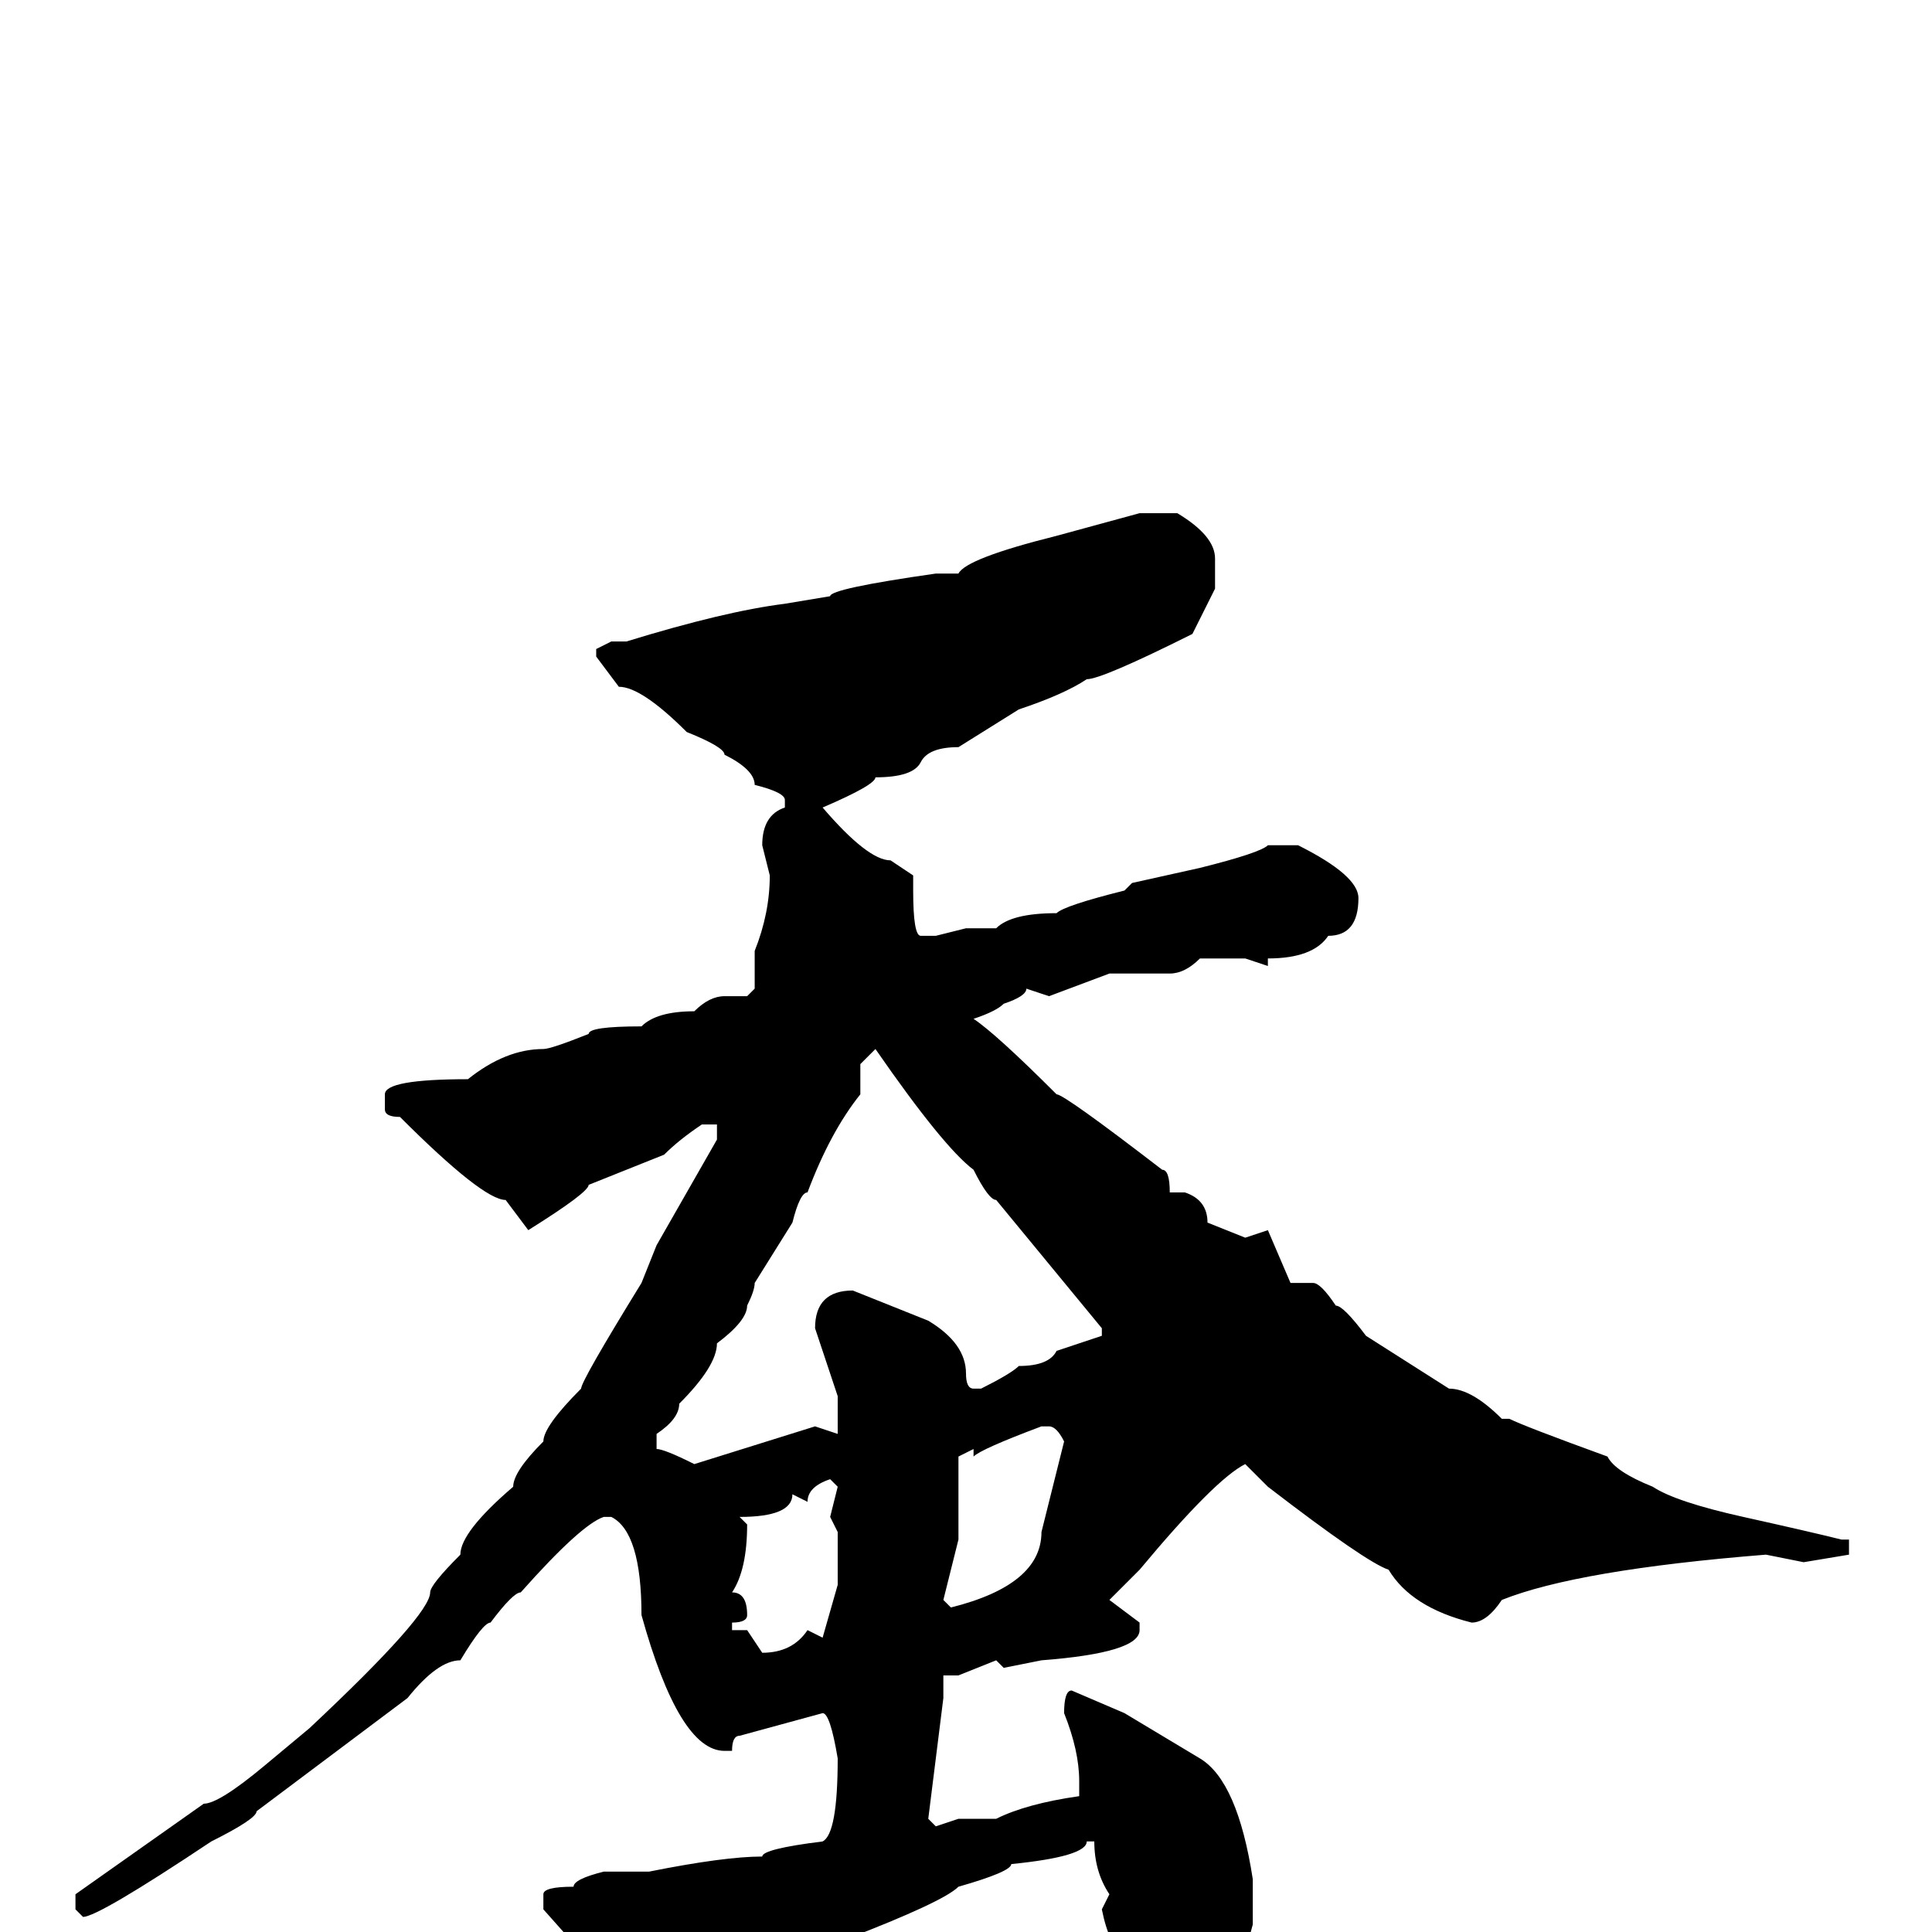 <svg xmlns="http://www.w3.org/2000/svg" viewBox="0 -256 256 256">
	<path fill="#000000" d="M151 -188H156Q161 -185 161 -182V-178L158 -172Q146 -166 144 -166Q141 -164 135 -162L127 -157Q123 -157 122 -155Q121 -153 116 -153Q116 -152 109 -149Q115 -142 118 -142L121 -140V-139V-138Q121 -132 122 -132H124L128 -133H132Q134 -135 140 -135Q141 -136 149 -138L150 -139L159 -141Q167 -143 168 -144H172Q180 -140 180 -137Q180 -132 176 -132Q174 -129 168 -129V-128L165 -129H159Q157 -127 155 -127H154H151H147L139 -124L136 -125Q136 -124 133 -123Q132 -122 129 -121Q132 -119 140 -111Q141 -111 154 -101Q155 -101 155 -98H157Q160 -97 160 -94L165 -92L168 -93L171 -86H173H174Q175 -86 177 -83Q178 -83 181 -79L192 -72Q195 -72 199 -68H200Q202 -67 213 -63Q214 -61 219 -59Q222 -57 231 -55Q240 -53 244 -52H245V-50L239 -49L234 -50Q209 -48 199 -44Q197 -41 195 -41Q187 -43 184 -48Q181 -49 168 -59L165 -62Q161 -60 151 -48L147 -44L151 -41V-40Q151 -37 138 -36L133 -35L132 -36L127 -34H125V-33V-31L123 -15L124 -14L127 -15H132Q136 -17 143 -18V-20Q143 -24 141 -29Q141 -32 142 -32L149 -29L159 -23Q164 -20 166 -7V-4V-2V-1Q164 7 159 9L156 10Q150 8 149 3Q147 2 146 -3L147 -5Q145 -8 145 -12H144Q144 -10 134 -9Q134 -8 127 -6Q125 -4 112 1Q105 4 103 4H100Q99 4 98 7Q91 9 86 12H84L80 6L72 -3V-5Q72 -6 76 -6Q76 -7 80 -8H86Q96 -10 101 -10Q101 -11 109 -12Q111 -13 111 -23Q110 -29 109 -29L98 -26Q97 -26 97 -24H96Q90 -24 85 -42Q85 -53 81 -55H80Q77 -54 69 -45Q68 -45 65 -41Q64 -41 61 -36Q58 -36 54 -31L34 -16Q34 -15 28 -12Q13 -2 11 -2L10 -3V-5L27 -17Q29 -17 35 -22L41 -27Q57 -42 57 -45Q57 -46 61 -50Q61 -53 68 -59Q68 -61 72 -65Q72 -67 77 -72Q77 -73 85 -86L87 -91L95 -105V-107H93Q90 -105 88 -103L78 -99Q78 -98 70 -93L67 -97Q64 -97 53 -108Q51 -108 51 -109V-111Q51 -113 62 -113Q67 -117 72 -117Q73 -117 78 -119Q78 -120 85 -120Q87 -122 92 -122Q94 -124 96 -124H99L100 -125V-130Q102 -135 102 -140L101 -144Q101 -148 104 -149V-150Q104 -151 100 -152Q100 -154 96 -156Q96 -157 91 -159Q85 -165 82 -165L79 -169V-170L81 -171H83Q96 -175 104 -176L110 -177Q110 -178 124 -180H127Q128 -182 140 -185ZM114 -115V-112V-111Q110 -106 107 -98Q106 -98 105 -94L100 -86Q100 -85 99 -83Q99 -81 95 -78Q95 -75 90 -70Q90 -68 87 -66V-64Q88 -64 92 -62L108 -67L111 -66V-71L108 -80Q108 -85 113 -85L123 -81Q128 -78 128 -74Q128 -72 129 -72H130Q134 -74 135 -75Q139 -75 140 -77L146 -79V-80L132 -97Q131 -97 129 -101Q125 -104 116 -117ZM129 -63V-64L127 -63V-60V-58V-54V-52L125 -44L126 -43Q138 -46 138 -53L141 -65Q140 -67 139 -67H138Q130 -64 129 -63ZM107 -57L105 -58Q105 -55 98 -55L99 -54Q99 -48 97 -45Q99 -45 99 -42Q99 -41 97 -41V-40H98V-39V-40H99L101 -37Q105 -37 107 -40L109 -39L111 -46V-53L110 -55L111 -59L110 -60Q107 -59 107 -57Z"/>
</svg>